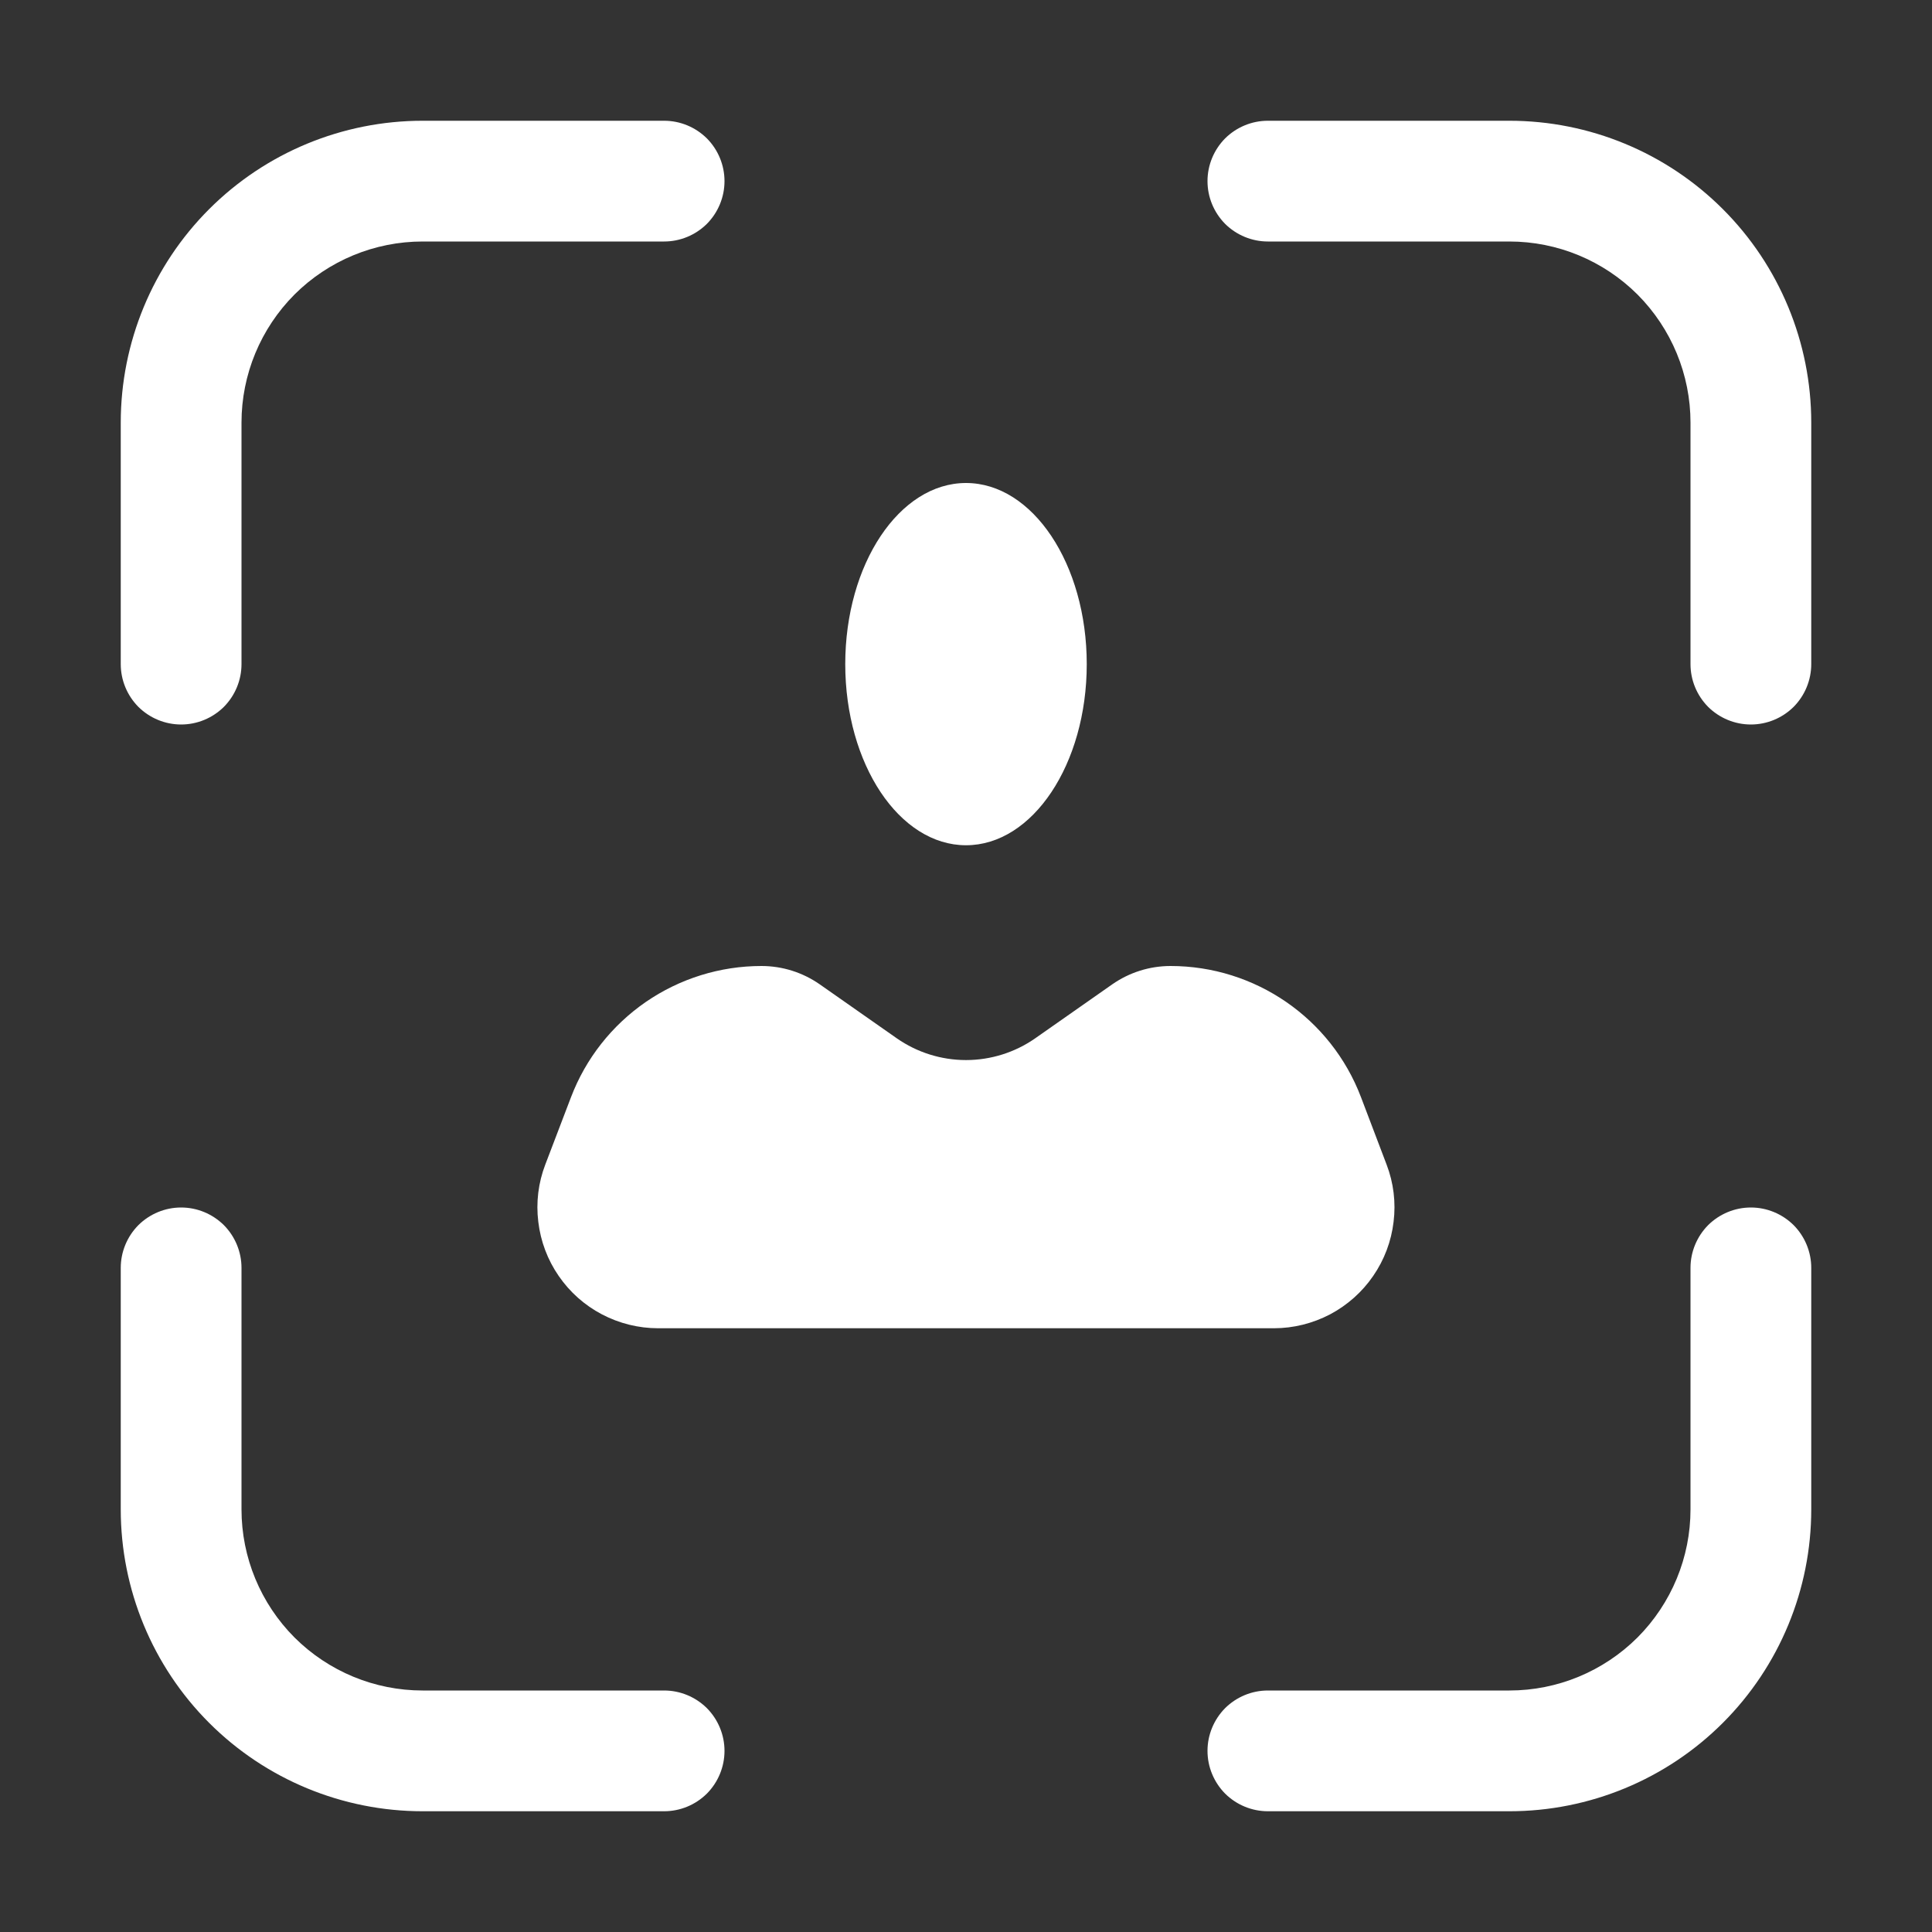 <svg xmlns="http://www.w3.org/2000/svg" width="16" height="16" viewBox="0 0 16 16" fill="none">
  <rect x="0" y="0" width="16" height="16" fill="#333333" stroke="none"/>
  <path d="M4.729 9.086C4.851 8.766 5.067 8.492 5.348 8.298C5.63 8.104 5.964 8 6.306 8C6.479 8 6.647 8.053 6.789 8.152L7.427 8.599C7.595 8.716 7.795 8.779 8 8.779C8.205 8.779 8.405 8.716 8.573 8.599L9.211 8.152C9.353 8.053 9.521 8 9.694 8C10.394 8 11.022 8.432 11.271 9.086L11.483 9.644C11.541 9.795 11.561 9.958 11.541 10.119C11.522 10.28 11.464 10.434 11.372 10.567C11.281 10.7 11.158 10.809 11.015 10.885C10.871 10.96 10.712 11 10.55 11H5.45C5.288 11 5.128 10.96 4.985 10.885C4.842 10.81 4.719 10.701 4.627 10.567C4.535 10.434 4.477 10.28 4.458 10.119C4.438 9.958 4.458 9.795 4.516 9.644L4.729 9.086ZM9 5.5C9 6.328 8.552 7 8 7C7.448 7 7 6.328 7 5.5C7 4.672 7.448 4 8 4C8.552 4 9 4.672 9 5.5ZM5.5 1C5.633 1 5.76 1.053 5.854 1.146C5.947 1.24 6 1.367 6 1.5C6 1.633 5.947 1.76 5.854 1.854C5.76 1.947 5.633 2 5.5 2H3.5C3.102 2 2.721 2.158 2.439 2.439C2.158 2.721 2 3.102 2 3.5V5.5C2 5.633 1.947 5.76 1.854 5.854C1.76 5.947 1.633 6 1.5 6C1.367 6 1.24 5.947 1.146 5.854C1.053 5.76 1 5.633 1 5.5V3.5C1 2.837 1.263 2.201 1.732 1.732C2.201 1.263 2.837 1 3.5 1H5.5ZM10.5 1C10.367 1 10.24 1.053 10.146 1.146C10.053 1.24 10 1.367 10 1.5C10 1.633 10.053 1.76 10.146 1.854C10.24 1.947 10.367 2 10.5 2H12.5C12.898 2 13.279 2.158 13.561 2.439C13.842 2.721 14 3.102 14 3.5V5.5C14 5.633 14.053 5.76 14.146 5.854C14.24 5.947 14.367 6 14.5 6C14.633 6 14.76 5.947 14.854 5.854C14.947 5.76 15 5.633 15 5.5V3.5C15 2.837 14.737 2.201 14.268 1.732C13.799 1.263 13.163 1 12.5 1H10.5ZM3.5 14H5.5C5.633 14 5.76 14.053 5.854 14.146C5.947 14.24 6 14.367 6 14.5C6 14.633 5.947 14.76 5.854 14.854C5.76 14.947 5.633 15 5.5 15H3.5C2.837 15 2.201 14.737 1.732 14.268C1.263 13.799 1 13.163 1 12.5V10.5C1 10.367 1.053 10.24 1.146 10.146C1.24 10.053 1.367 10 1.5 10C1.633 10 1.76 10.053 1.854 10.146C1.947 10.24 2 10.367 2 10.5V12.5C2 12.898 2.158 13.279 2.439 13.561C2.721 13.842 3.102 14 3.5 14ZM10.5 15C10.367 15 10.24 14.947 10.146 14.854C10.053 14.76 10 14.633 10 14.5C10 14.367 10.053 14.24 10.146 14.146C10.24 14.053 10.367 14 10.5 14H12.5C12.898 14 13.279 13.842 13.561 13.561C13.842 13.279 14 12.898 14 12.5V10.5C14 10.367 14.053 10.24 14.146 10.146C14.24 10.053 14.367 10 14.5 10C14.633 10 14.76 10.053 14.854 10.146C14.947 10.24 15 10.367 15 10.5V12.5C15 13.163 14.737 13.799 14.268 14.268C13.799 14.737 13.163 15 12.5 15H10.5Z" fill="white"/>
</svg>